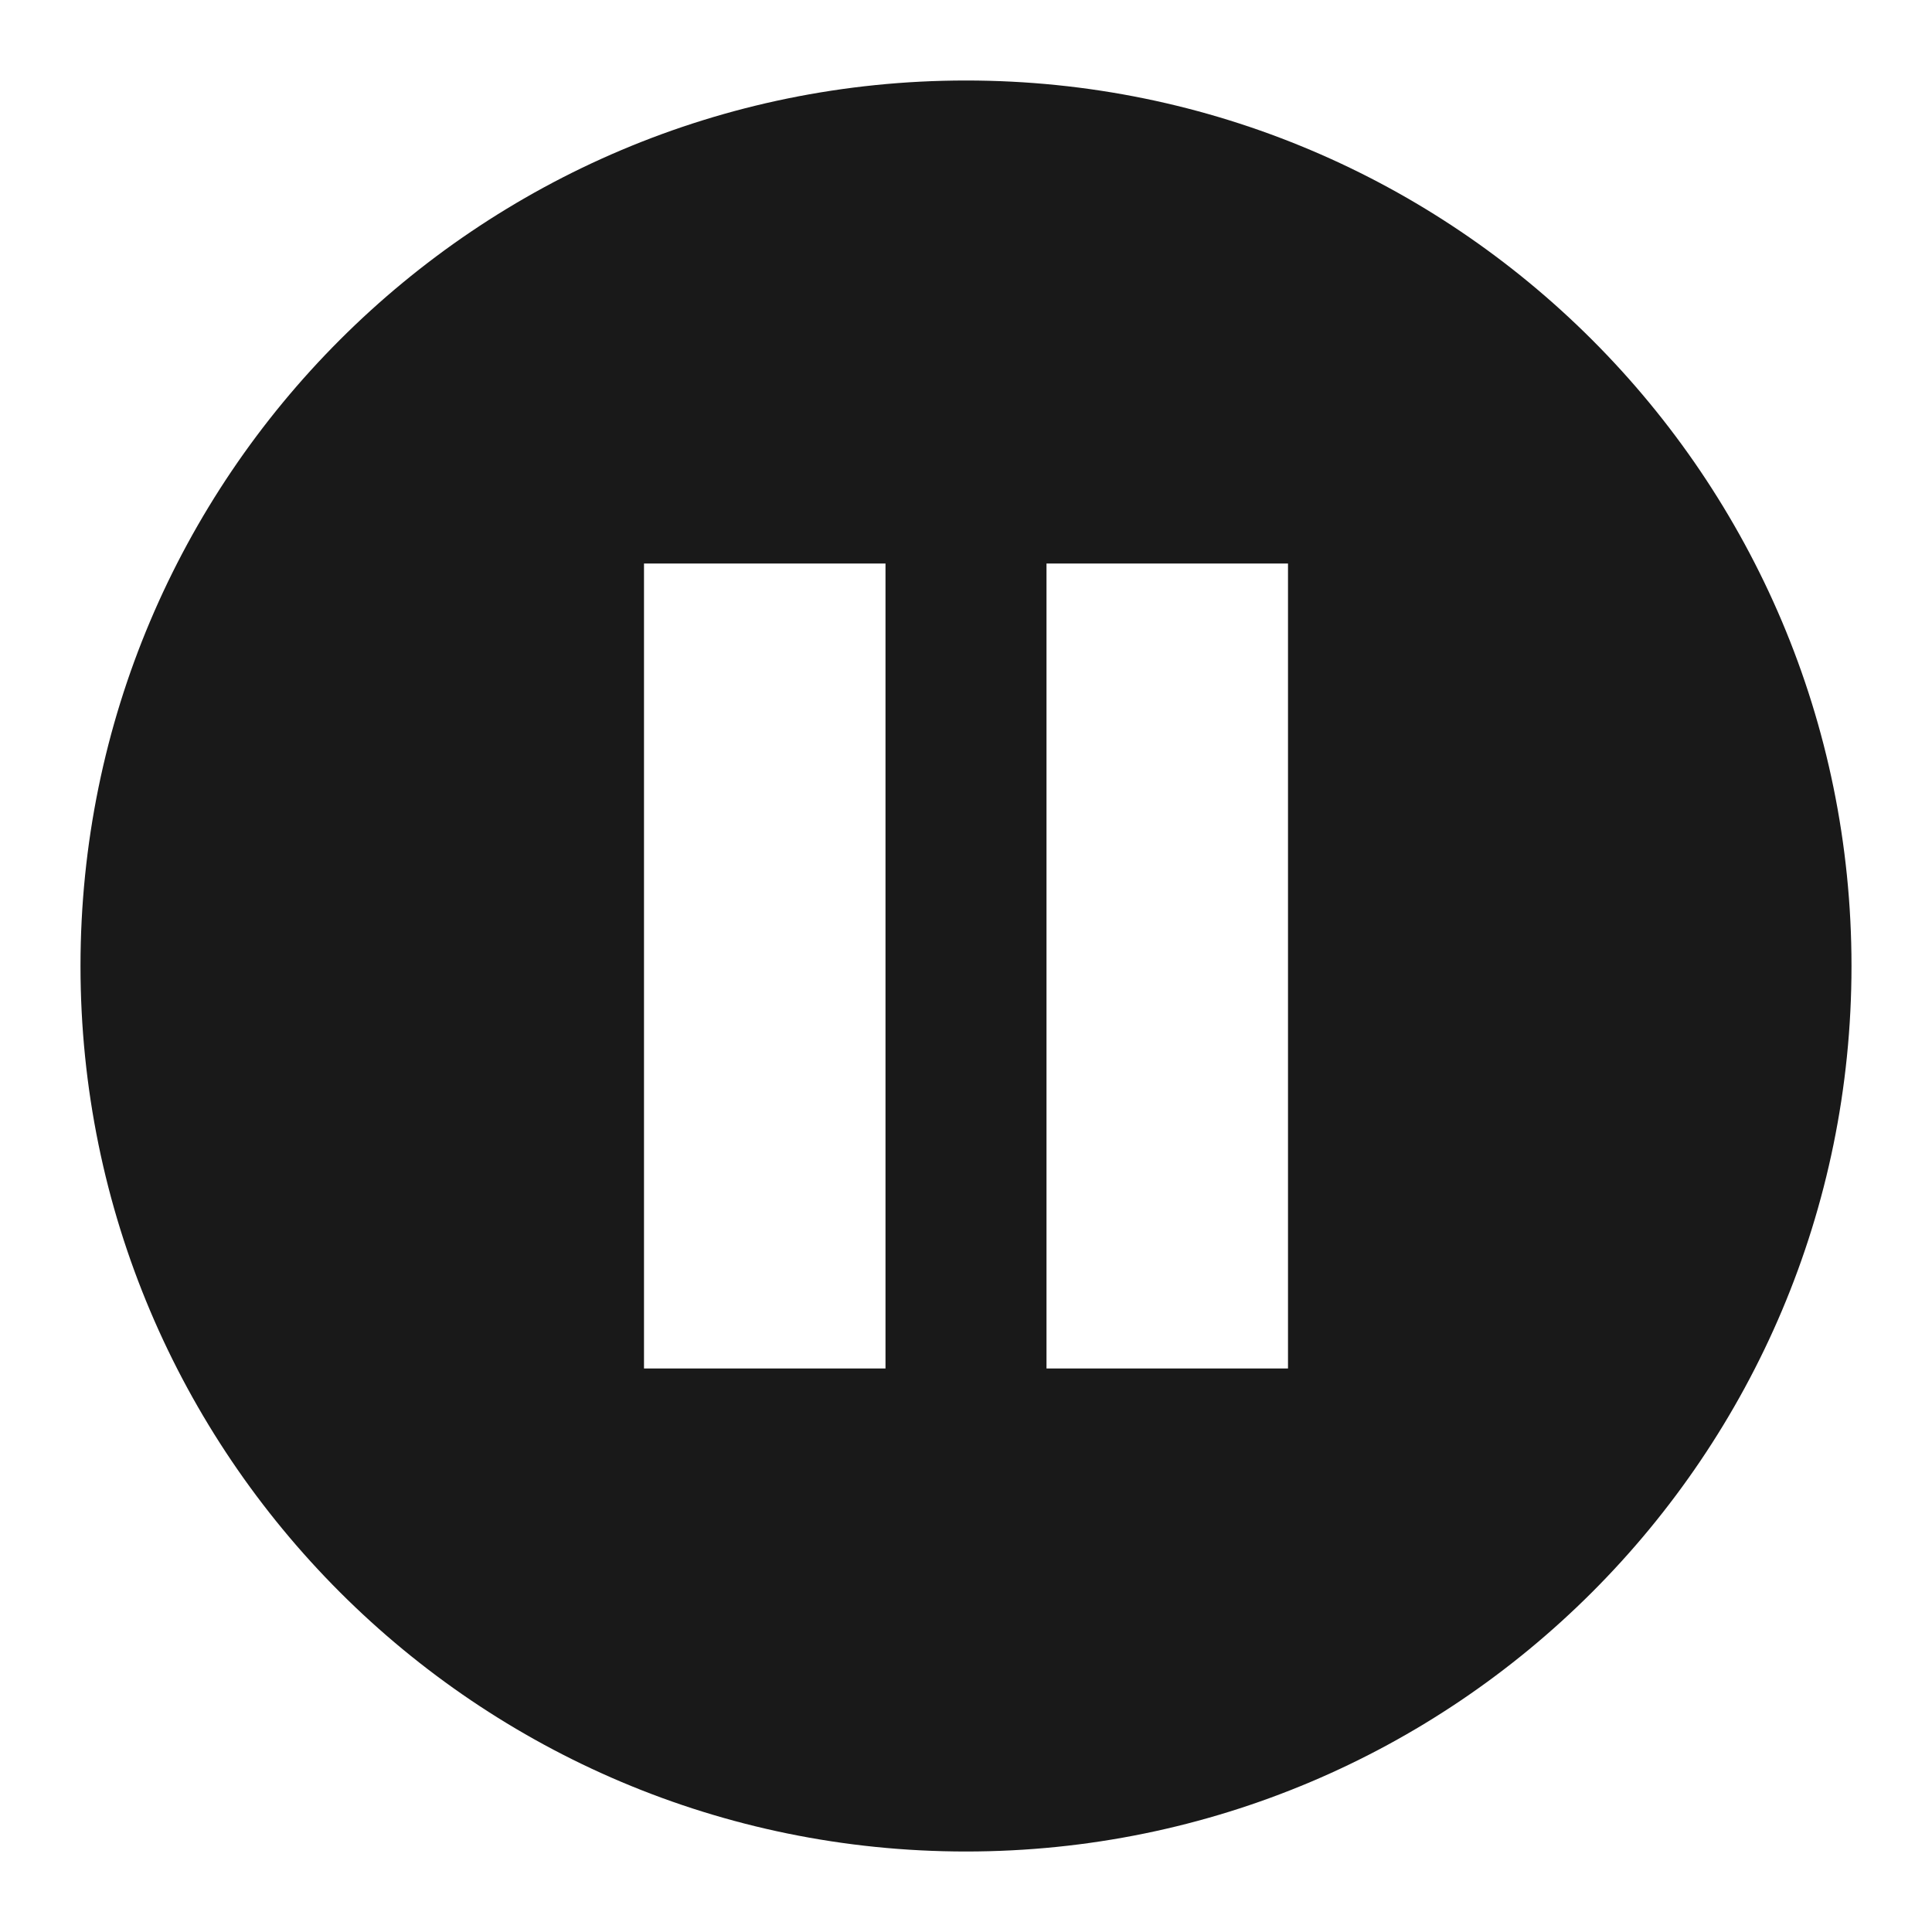 <svg width="24" height="24" viewBox="0 0 24 24" fill="none" xmlns="http://www.w3.org/2000/svg">
<path d="M12 1C18.075 1 23 5.925 23 12C23 18.075 18.075 23 12 23C5.925 23 1 18.075 1 12C1 5.925 5.925 1 12 1ZM11 7H8V17H11V7ZM16 7H13V17H16V7Z" fill="black" fill-opacity="0.9" style="fill:black;fill-opacity:0.9;"/>
</svg>
